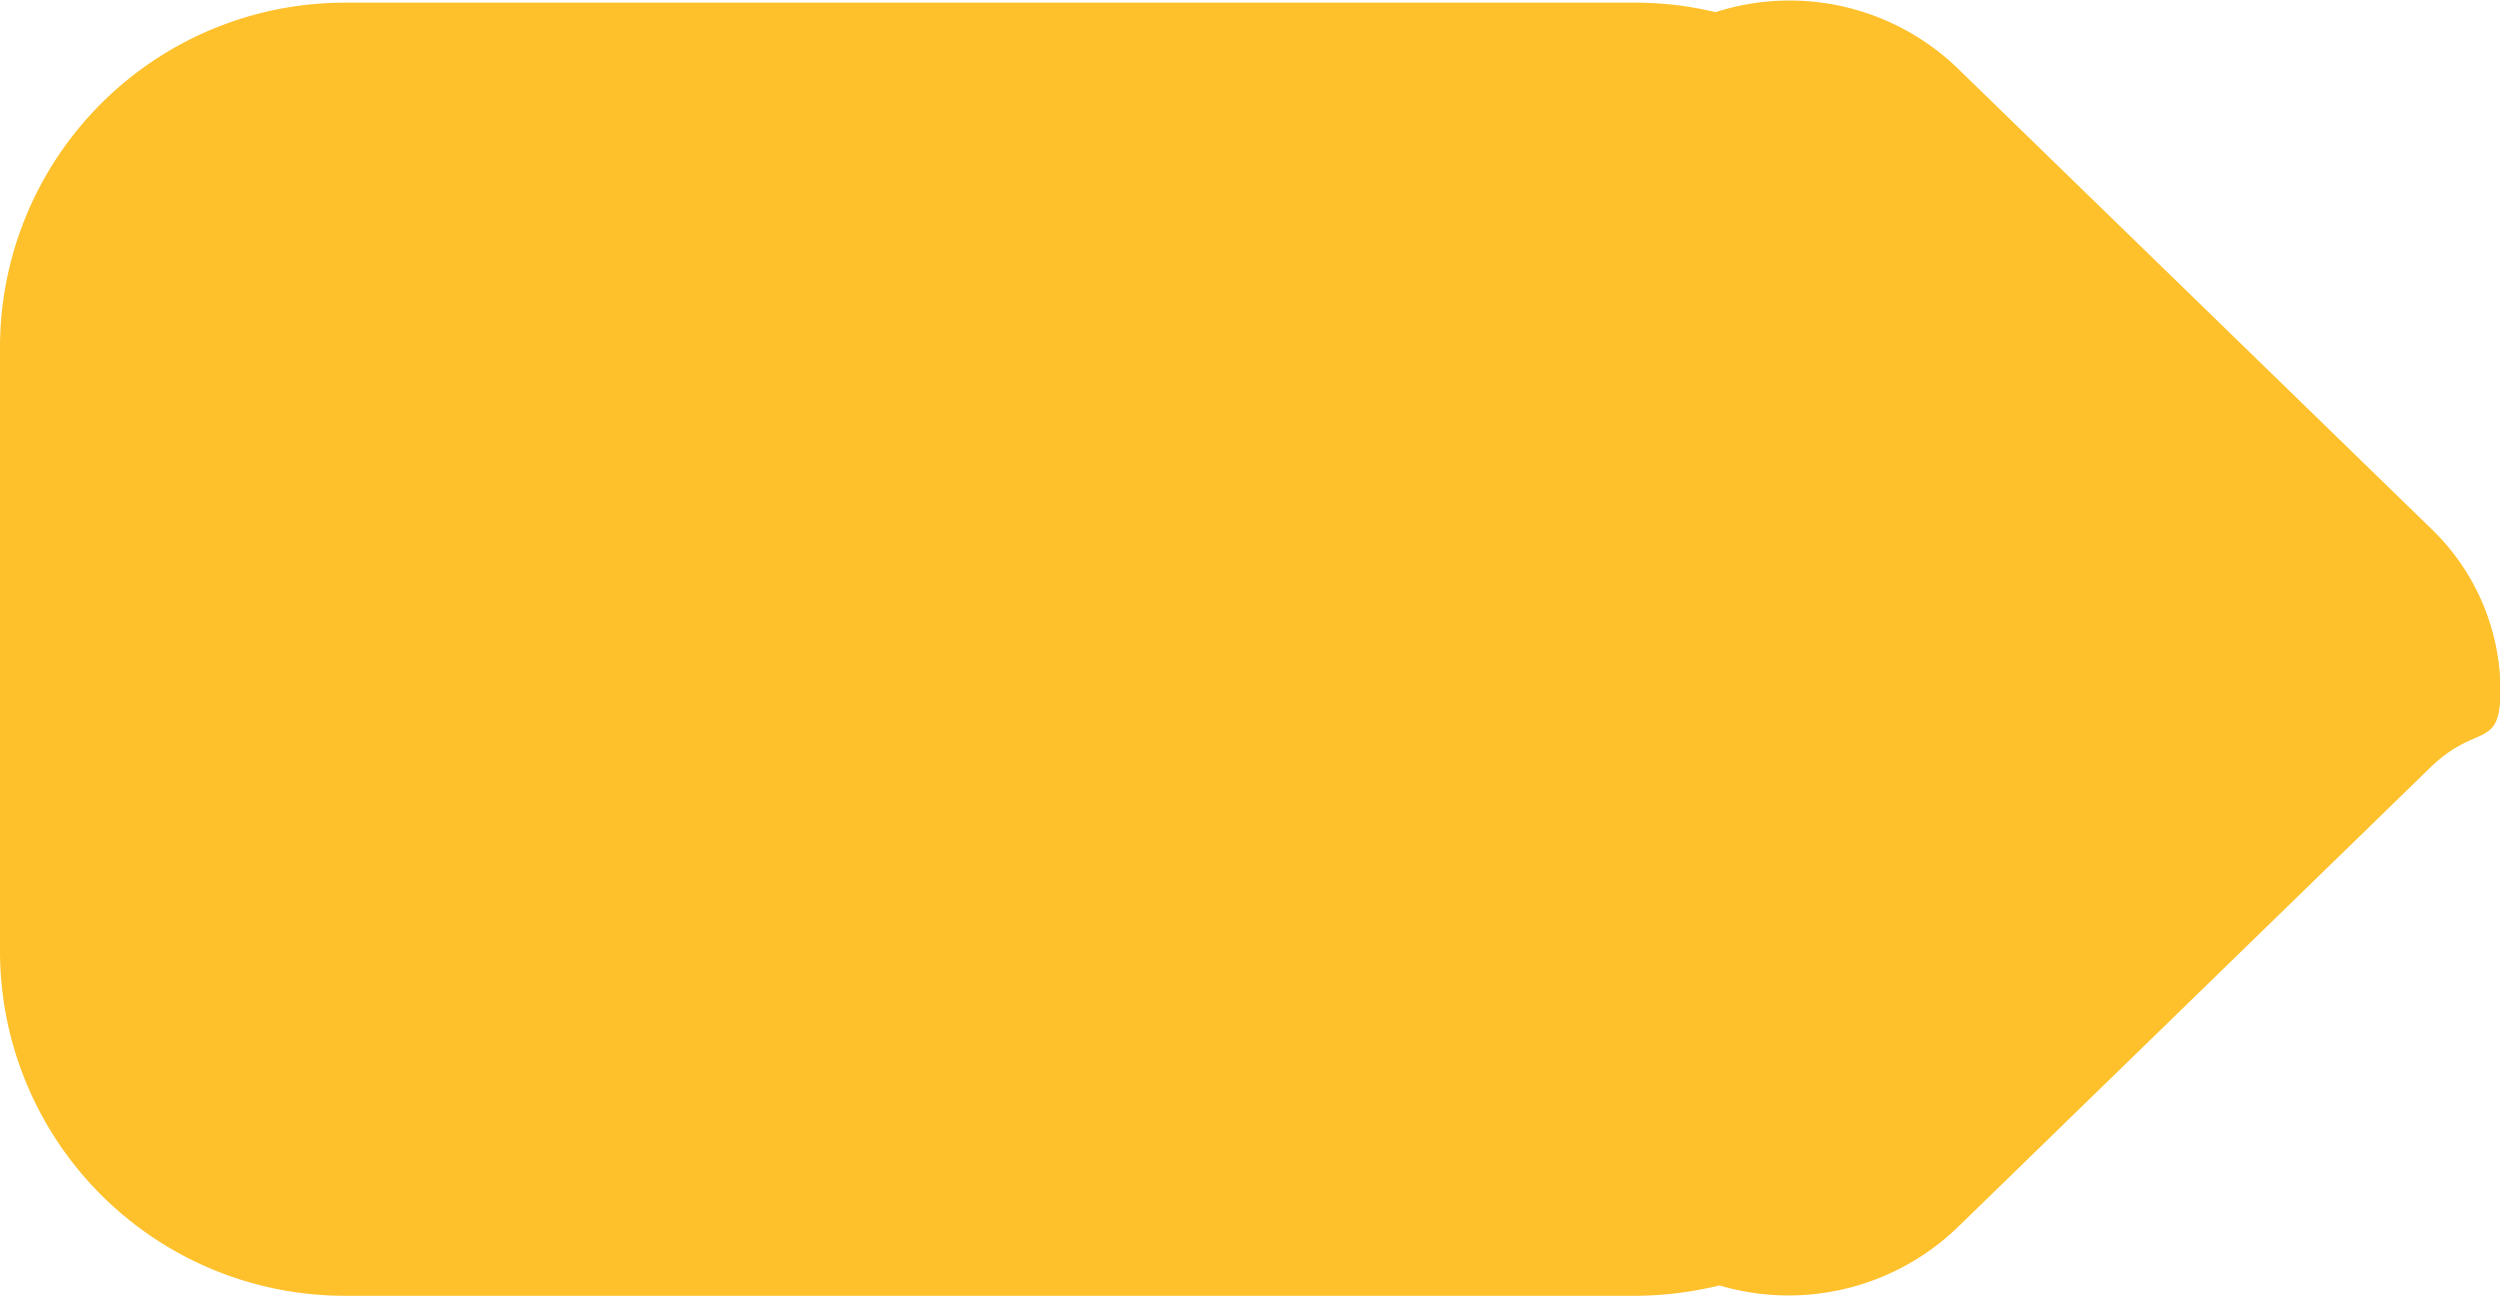 <svg xmlns="http://www.w3.org/2000/svg" width="29" height="15.031" viewBox="0 0 29 15.031">
  <defs>
    <style>
      .cls-1 {
        fill: #ffc12b;
        fill-rule: evenodd;
      }
    </style>
  </defs>
  <path id="icon-hit.svg" class="cls-1" d="M298.194,1006.87l-5.5,5.35a2.827,2.827,0,0,1-2.748.66,4.2,4.2,0,0,1-.946.12H274a4,4,0,0,1-4-4v-7a4,4,0,0,1,4-4h15a3.979,3.979,0,0,1,.9.11,2.808,2.808,0,0,1,2.8.643l5.5,5.347a2.614,2.614,0,0,1,.806,1.89C299,1006.67,298.731,1006.35,298.194,1006.87Z" transform="translate(-270 -997.969)"/>
</svg>
